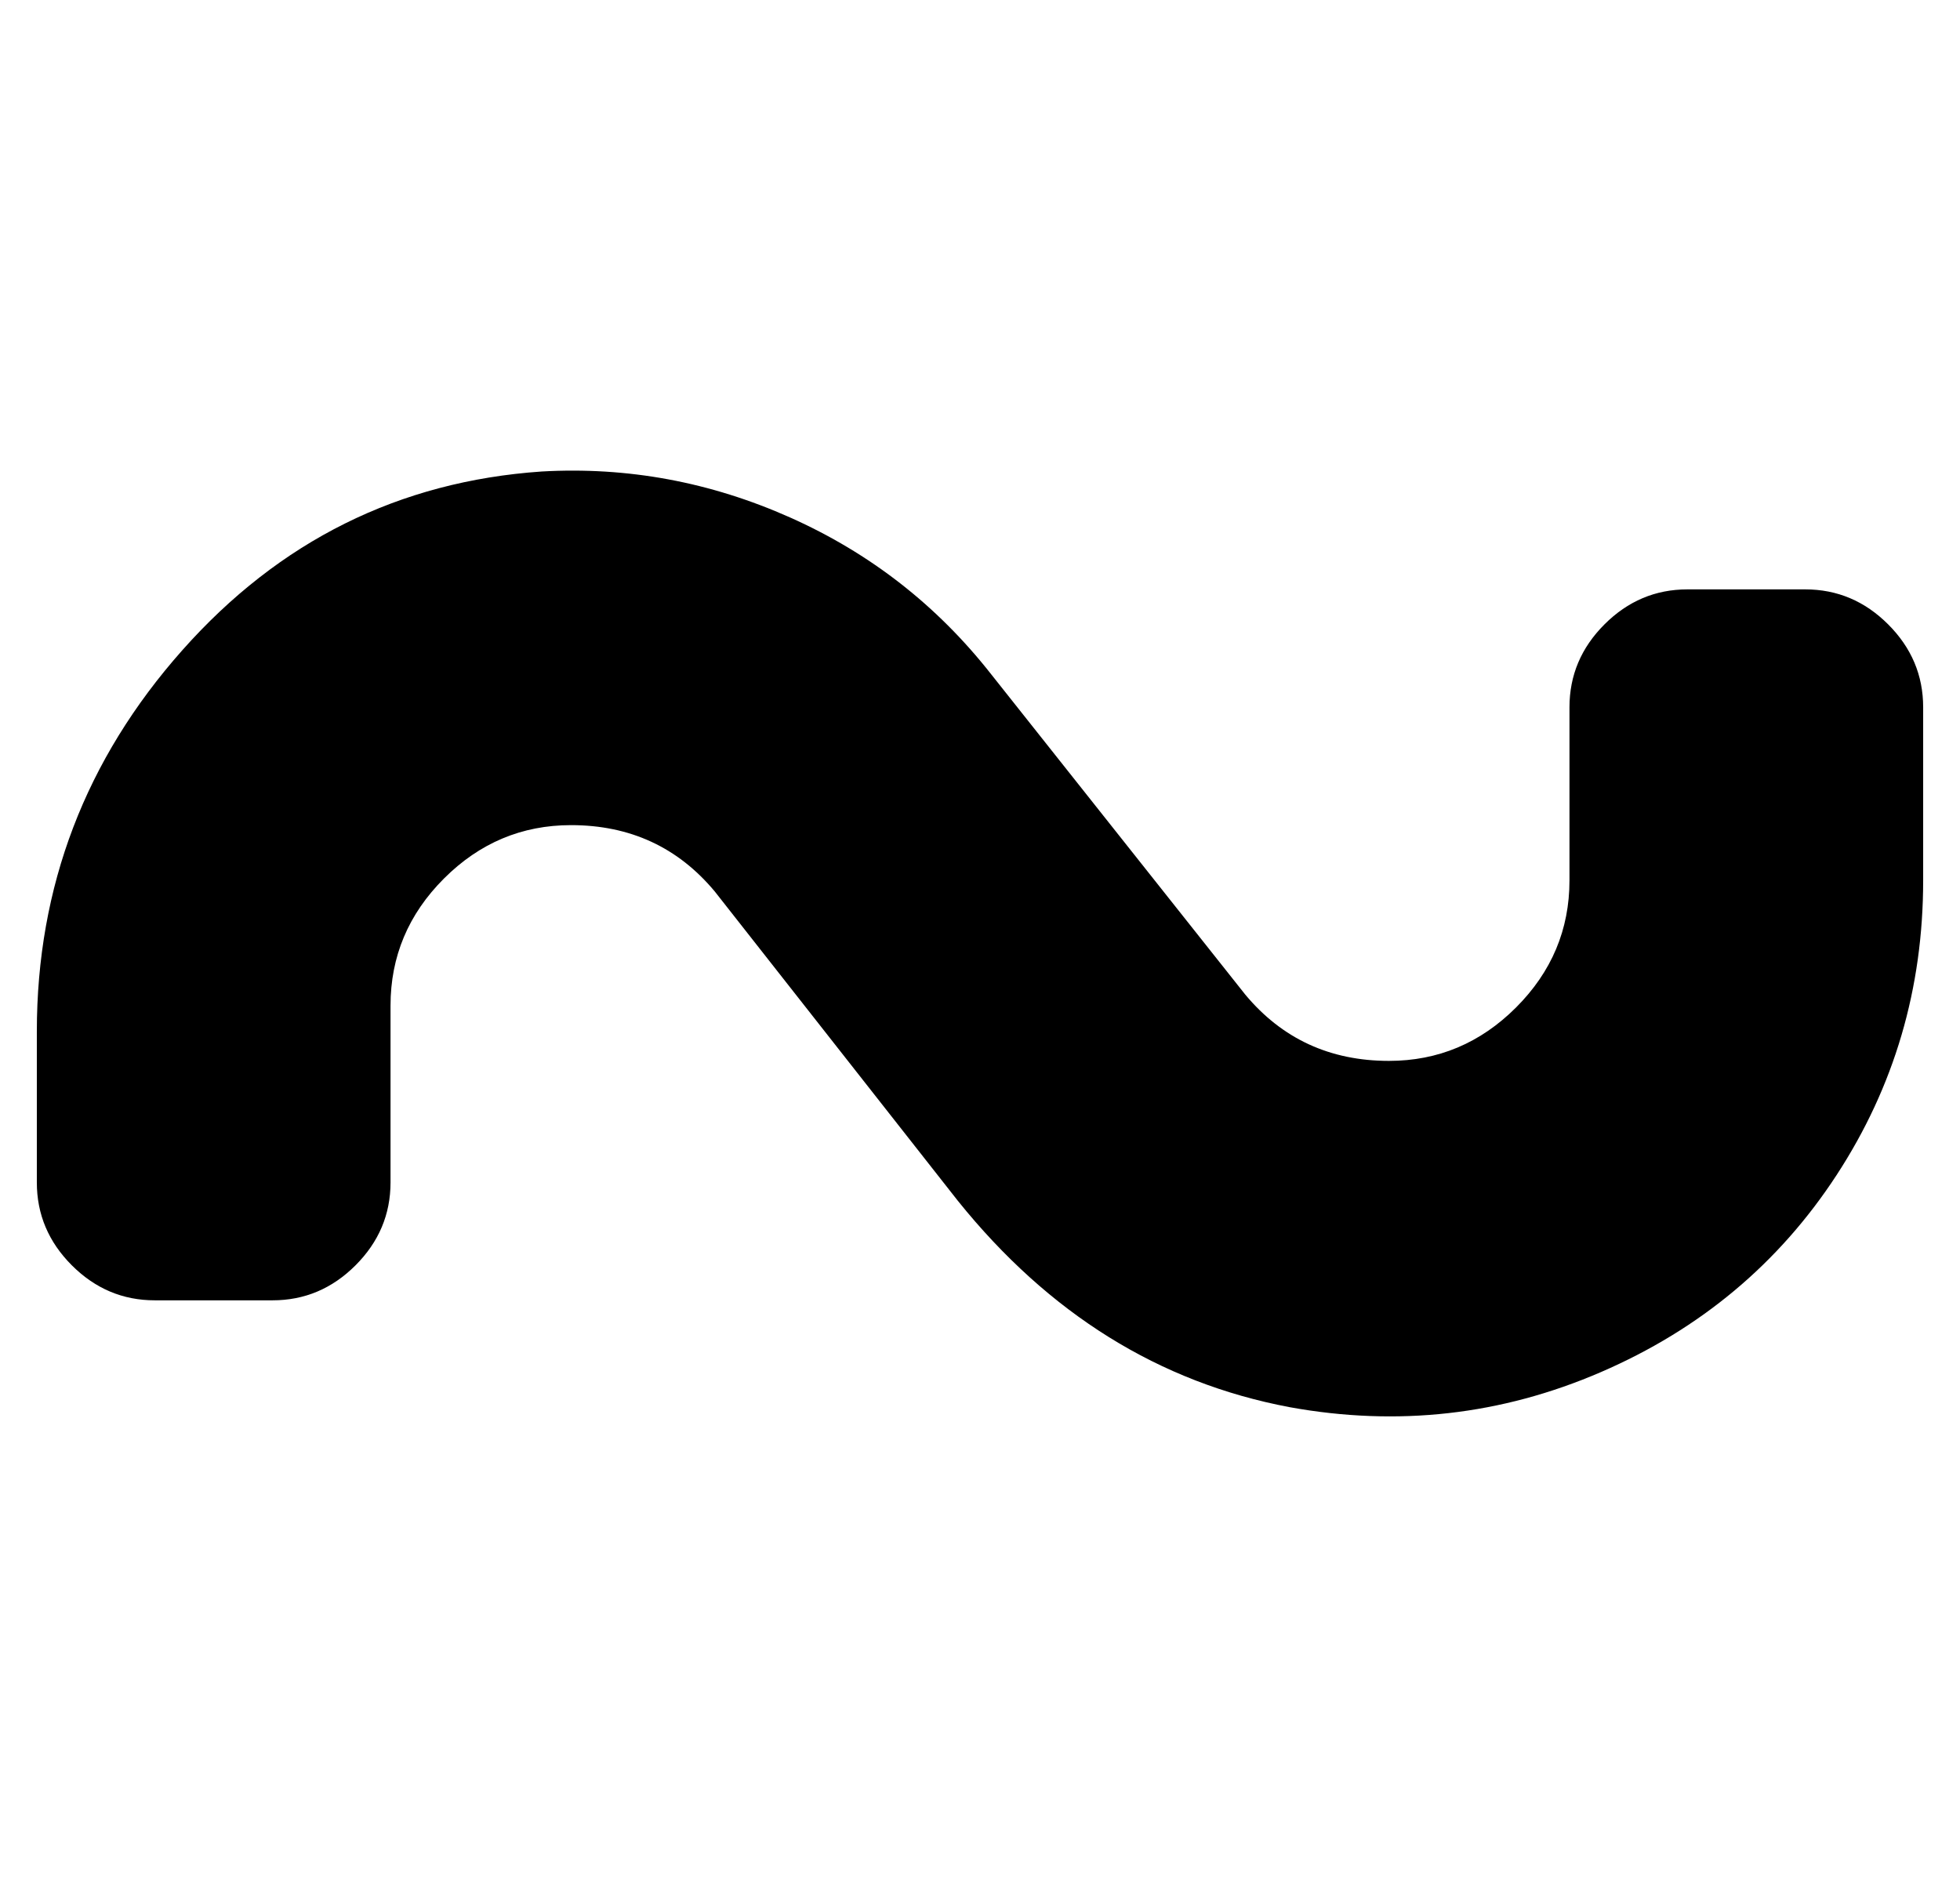 <?xml version="1.0" standalone="no"?>
<!DOCTYPE svg PUBLIC "-//W3C//DTD SVG 1.1//EN" "http://www.w3.org/Graphics/SVG/1.1/DTD/svg11.dtd" >
<svg xmlns="http://www.w3.org/2000/svg" xmlns:xlink="http://www.w3.org/1999/xlink" version="1.1" viewBox="-10 0 532 512">
   <path fill="currentColor"
d="M340 382q-53 -10 -90 -56l-66 -84q-15 -18 -39 -18q-20 0 -34.5 14.5t-14.5 34.5v48q0 13 -9.5 22.5t-22.5 9.5h-32q-13 0 -22.5 -9.5t-9.5 -22.5v-41q0 -59 39.5 -103.5t97.5 -48.5q35 -2 67.5 12.5t54.5 42.5l69 87q15 18 39 18q20 0 34.5 -14.5t14.5 -34.5v-47
q0 -13 9.5 -22.5t22.5 -9.5h32q13 0 22.5 9.5t9.5 22.5v47q0 44 -23.5 80t-64 53.5t-84.5 9.5z" />
</svg>
